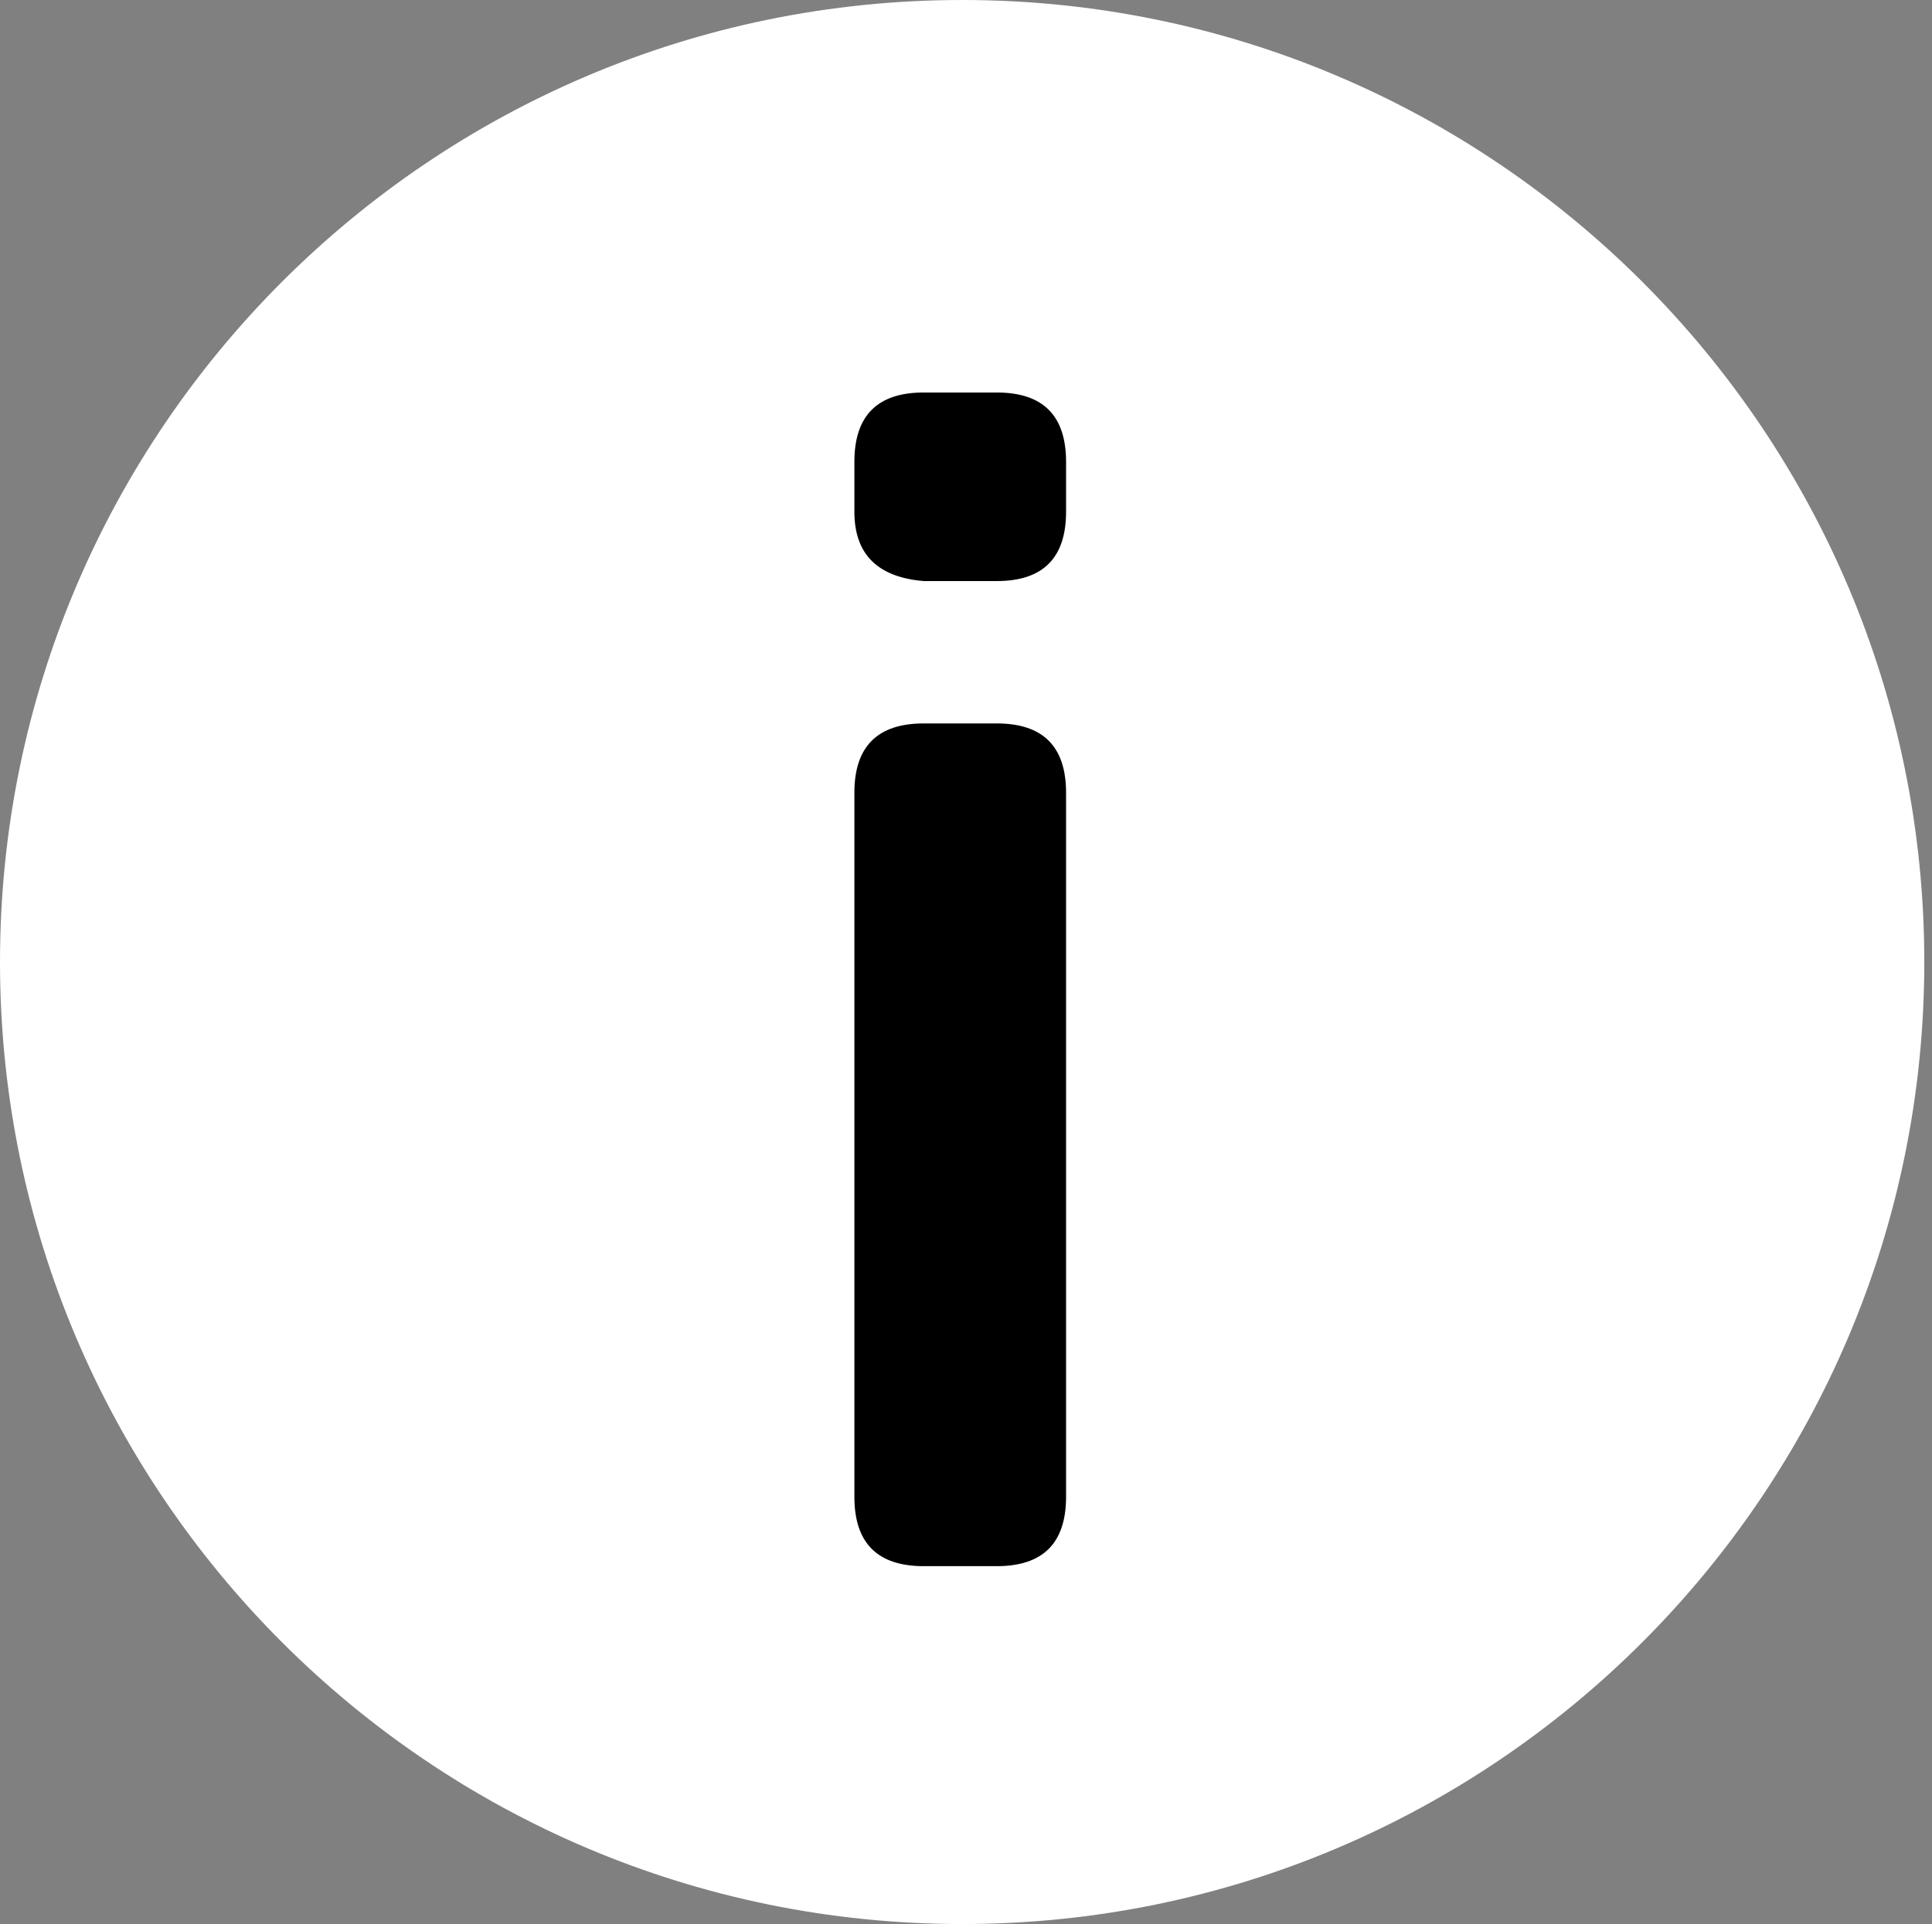 <?xml version="1.0" encoding="utf-8"?>
<!-- Generator: Adobe Illustrator 24.0.1, SVG Export Plug-In . SVG Version: 6.00 Build 0)  -->
<svg version="1.1" id="Layer_1" xmlns="http://www.w3.org/2000/svg" xmlns:xlink="http://www.w3.org/1999/xlink" x="0px" y="0px"
         viewBox="0 0 50.2 50" style="enable-background:new 0 0 50.2 50;" xml:space="preserve">
<rect x="0" y="0" width="50.2" height="50" fill="#808080" stroke="none"/>
<style type="text/css">
        .st0{fill:#FFFFFF;}
</style>
<path class="st0" d="M50,25c0,13.8-11.2,25-25,25C11.2,50,0,38.8,0,25C0,11.2,11.2,0,25,0C38.8,0,50,11.2,50,25"/>
<path d="M22.2,13.3V12c0-1.2,0.6-1.8,1.8-1.8h1.9c1.2,0,1.8,0.6,1.8,1.8v1.3c0,1.2-0.6,1.8-1.8,1.8h-1.9
        C22.8,15,22.2,14.4,22.2,13.3 M22.2,20.6c0-1.2,0.6-1.8,1.8-1.8h1.9c1.2,0,1.8,0.6,1.8,1.8v18.3c0,1.2-0.6,1.8-1.8,1.8h-1.9
        c-1.2,0-1.8-0.6-1.8-1.8V20.6z"/>
</svg>
